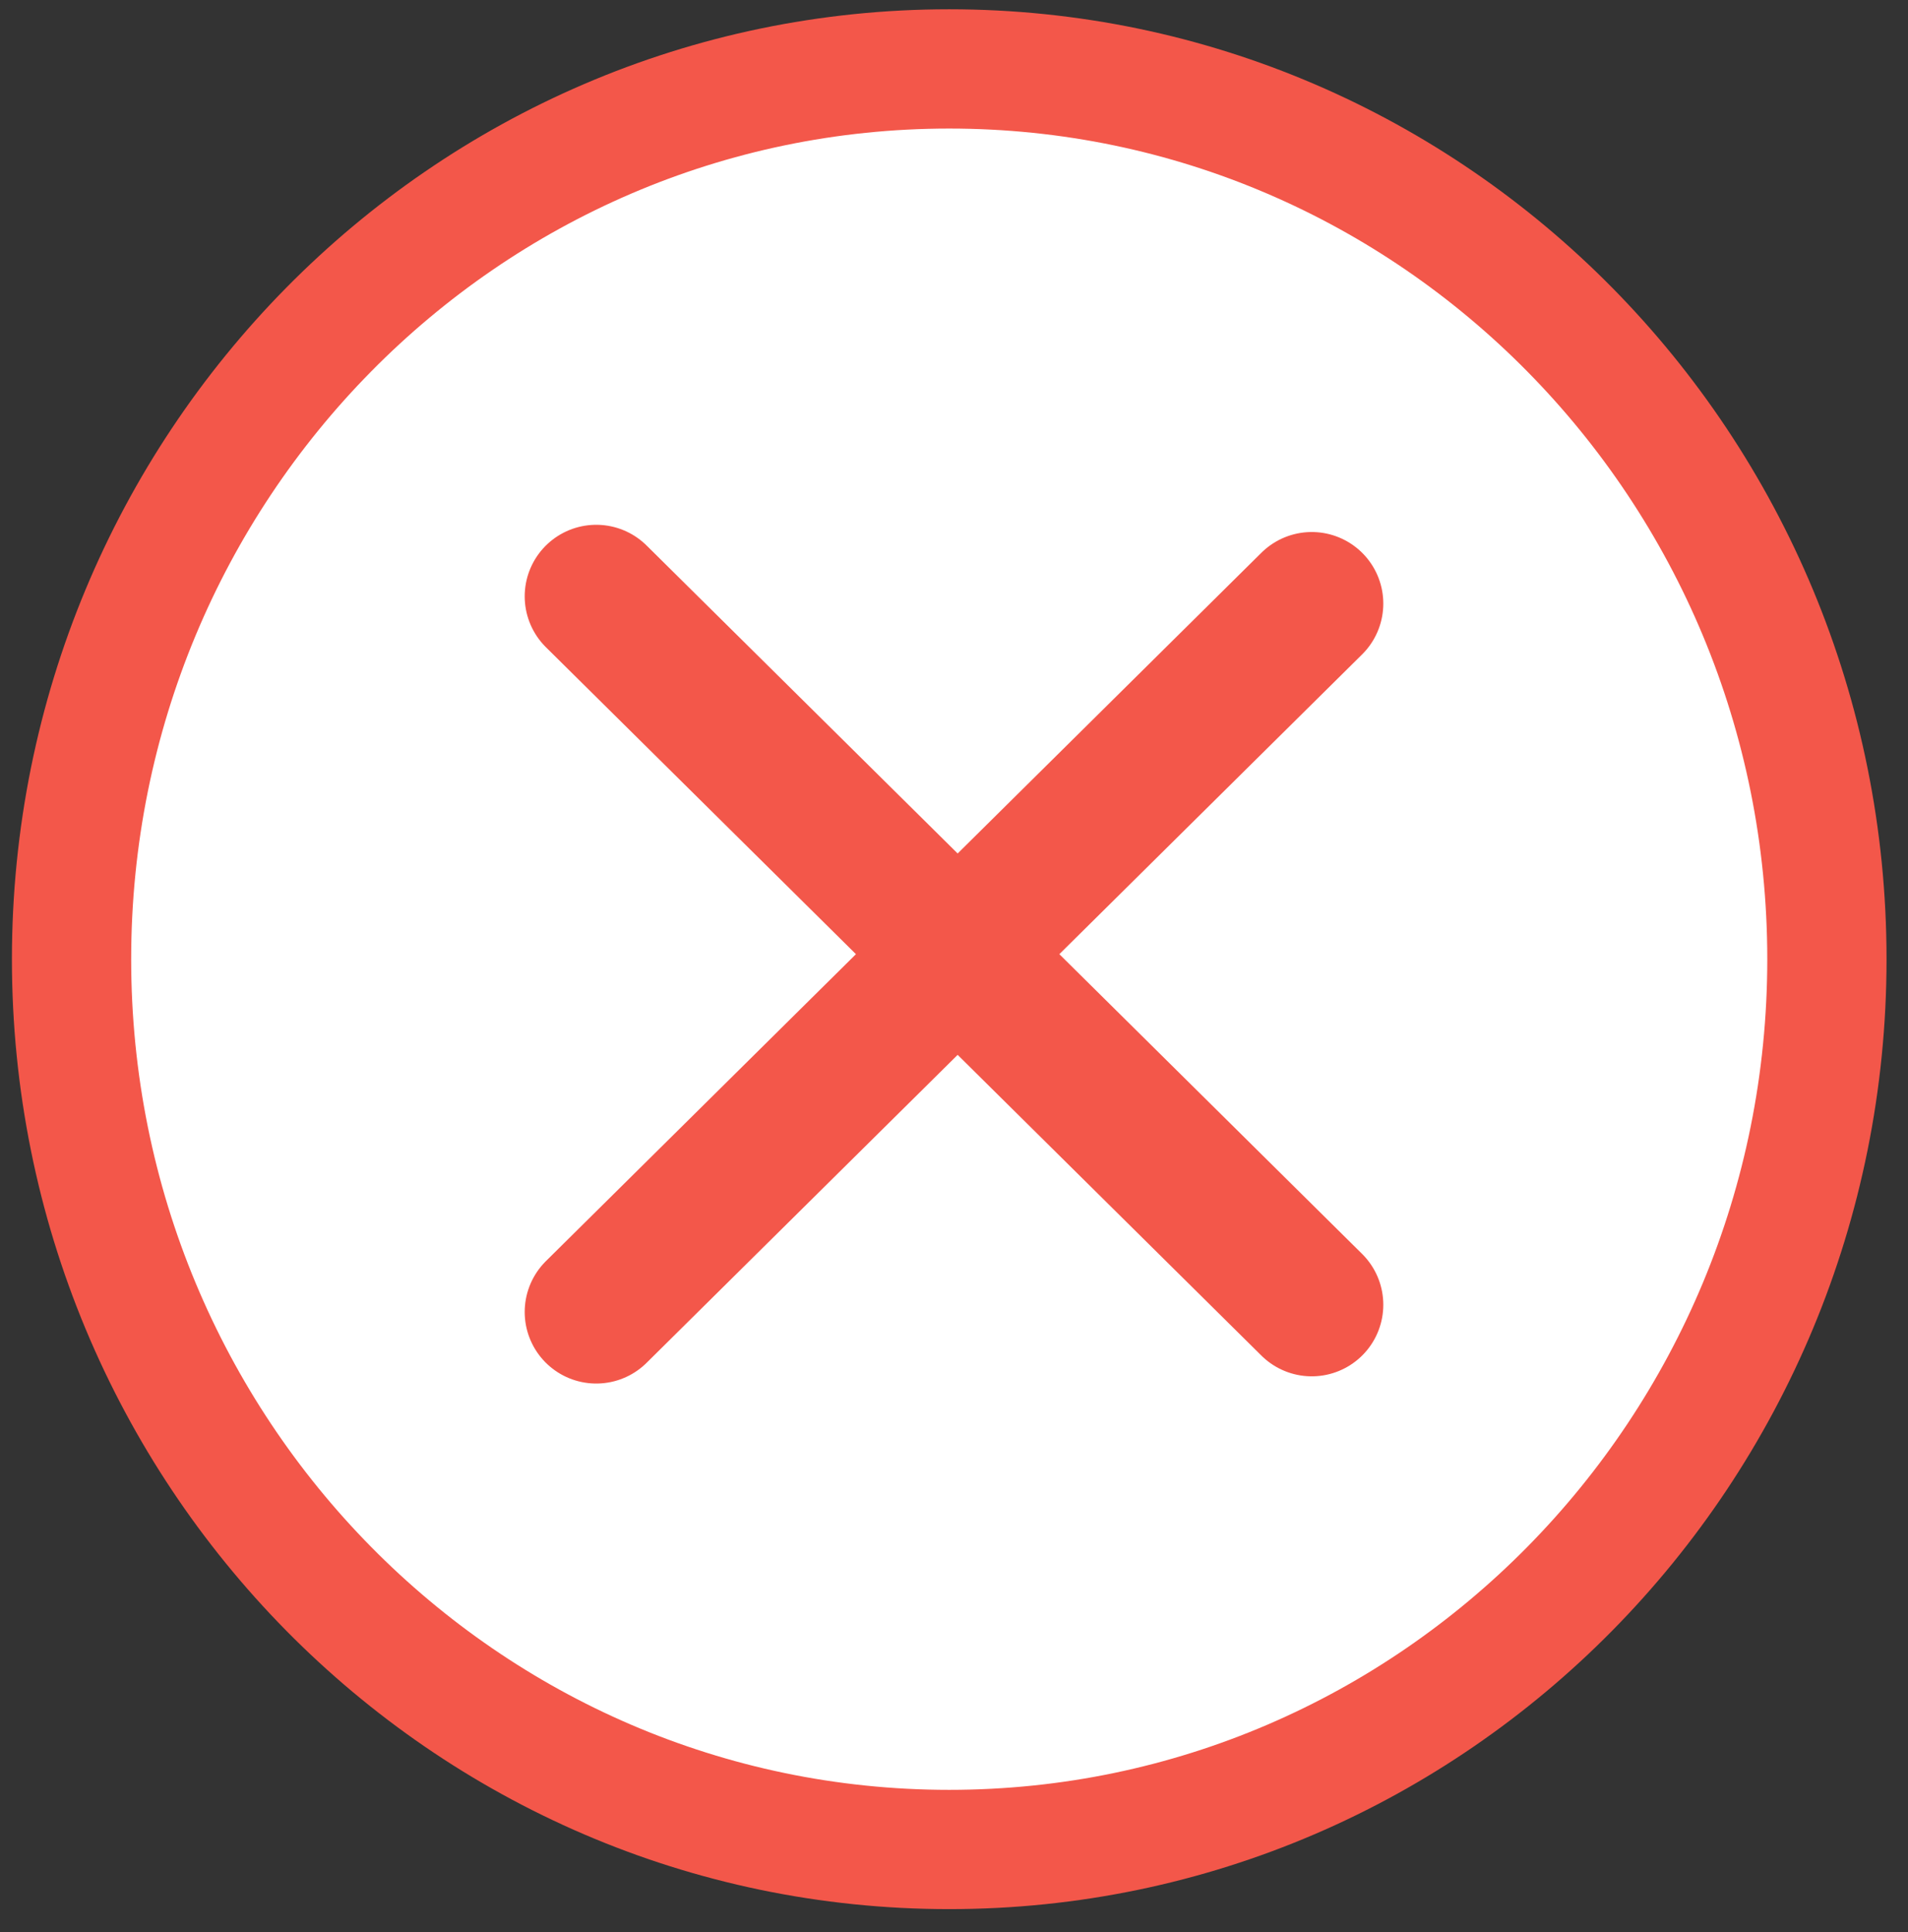 <svg width="80" height="81" viewBox="0 0 80 81" fill="none" xmlns="http://www.w3.org/2000/svg">
<rect x="0" y="0" width="80" height="81" fill="#333333" stroke="none"/>
<path d="M39.8 77.533C60.124 77.533 76.6 60.823 76.6 40.211C76.6 19.599 60.124 2.889 39.8 2.889C19.476 2.889 3 19.599 3 40.211C3 60.823 19.476 77.533 39.8 77.533Z" fill="white" stroke="#F3574A" stroke-width="5"/>
<path d="M25 25L55 54.697M55 25.303L25 55" stroke="#F3574A" stroke-width="6" stroke-linecap="round"/>
</svg>

